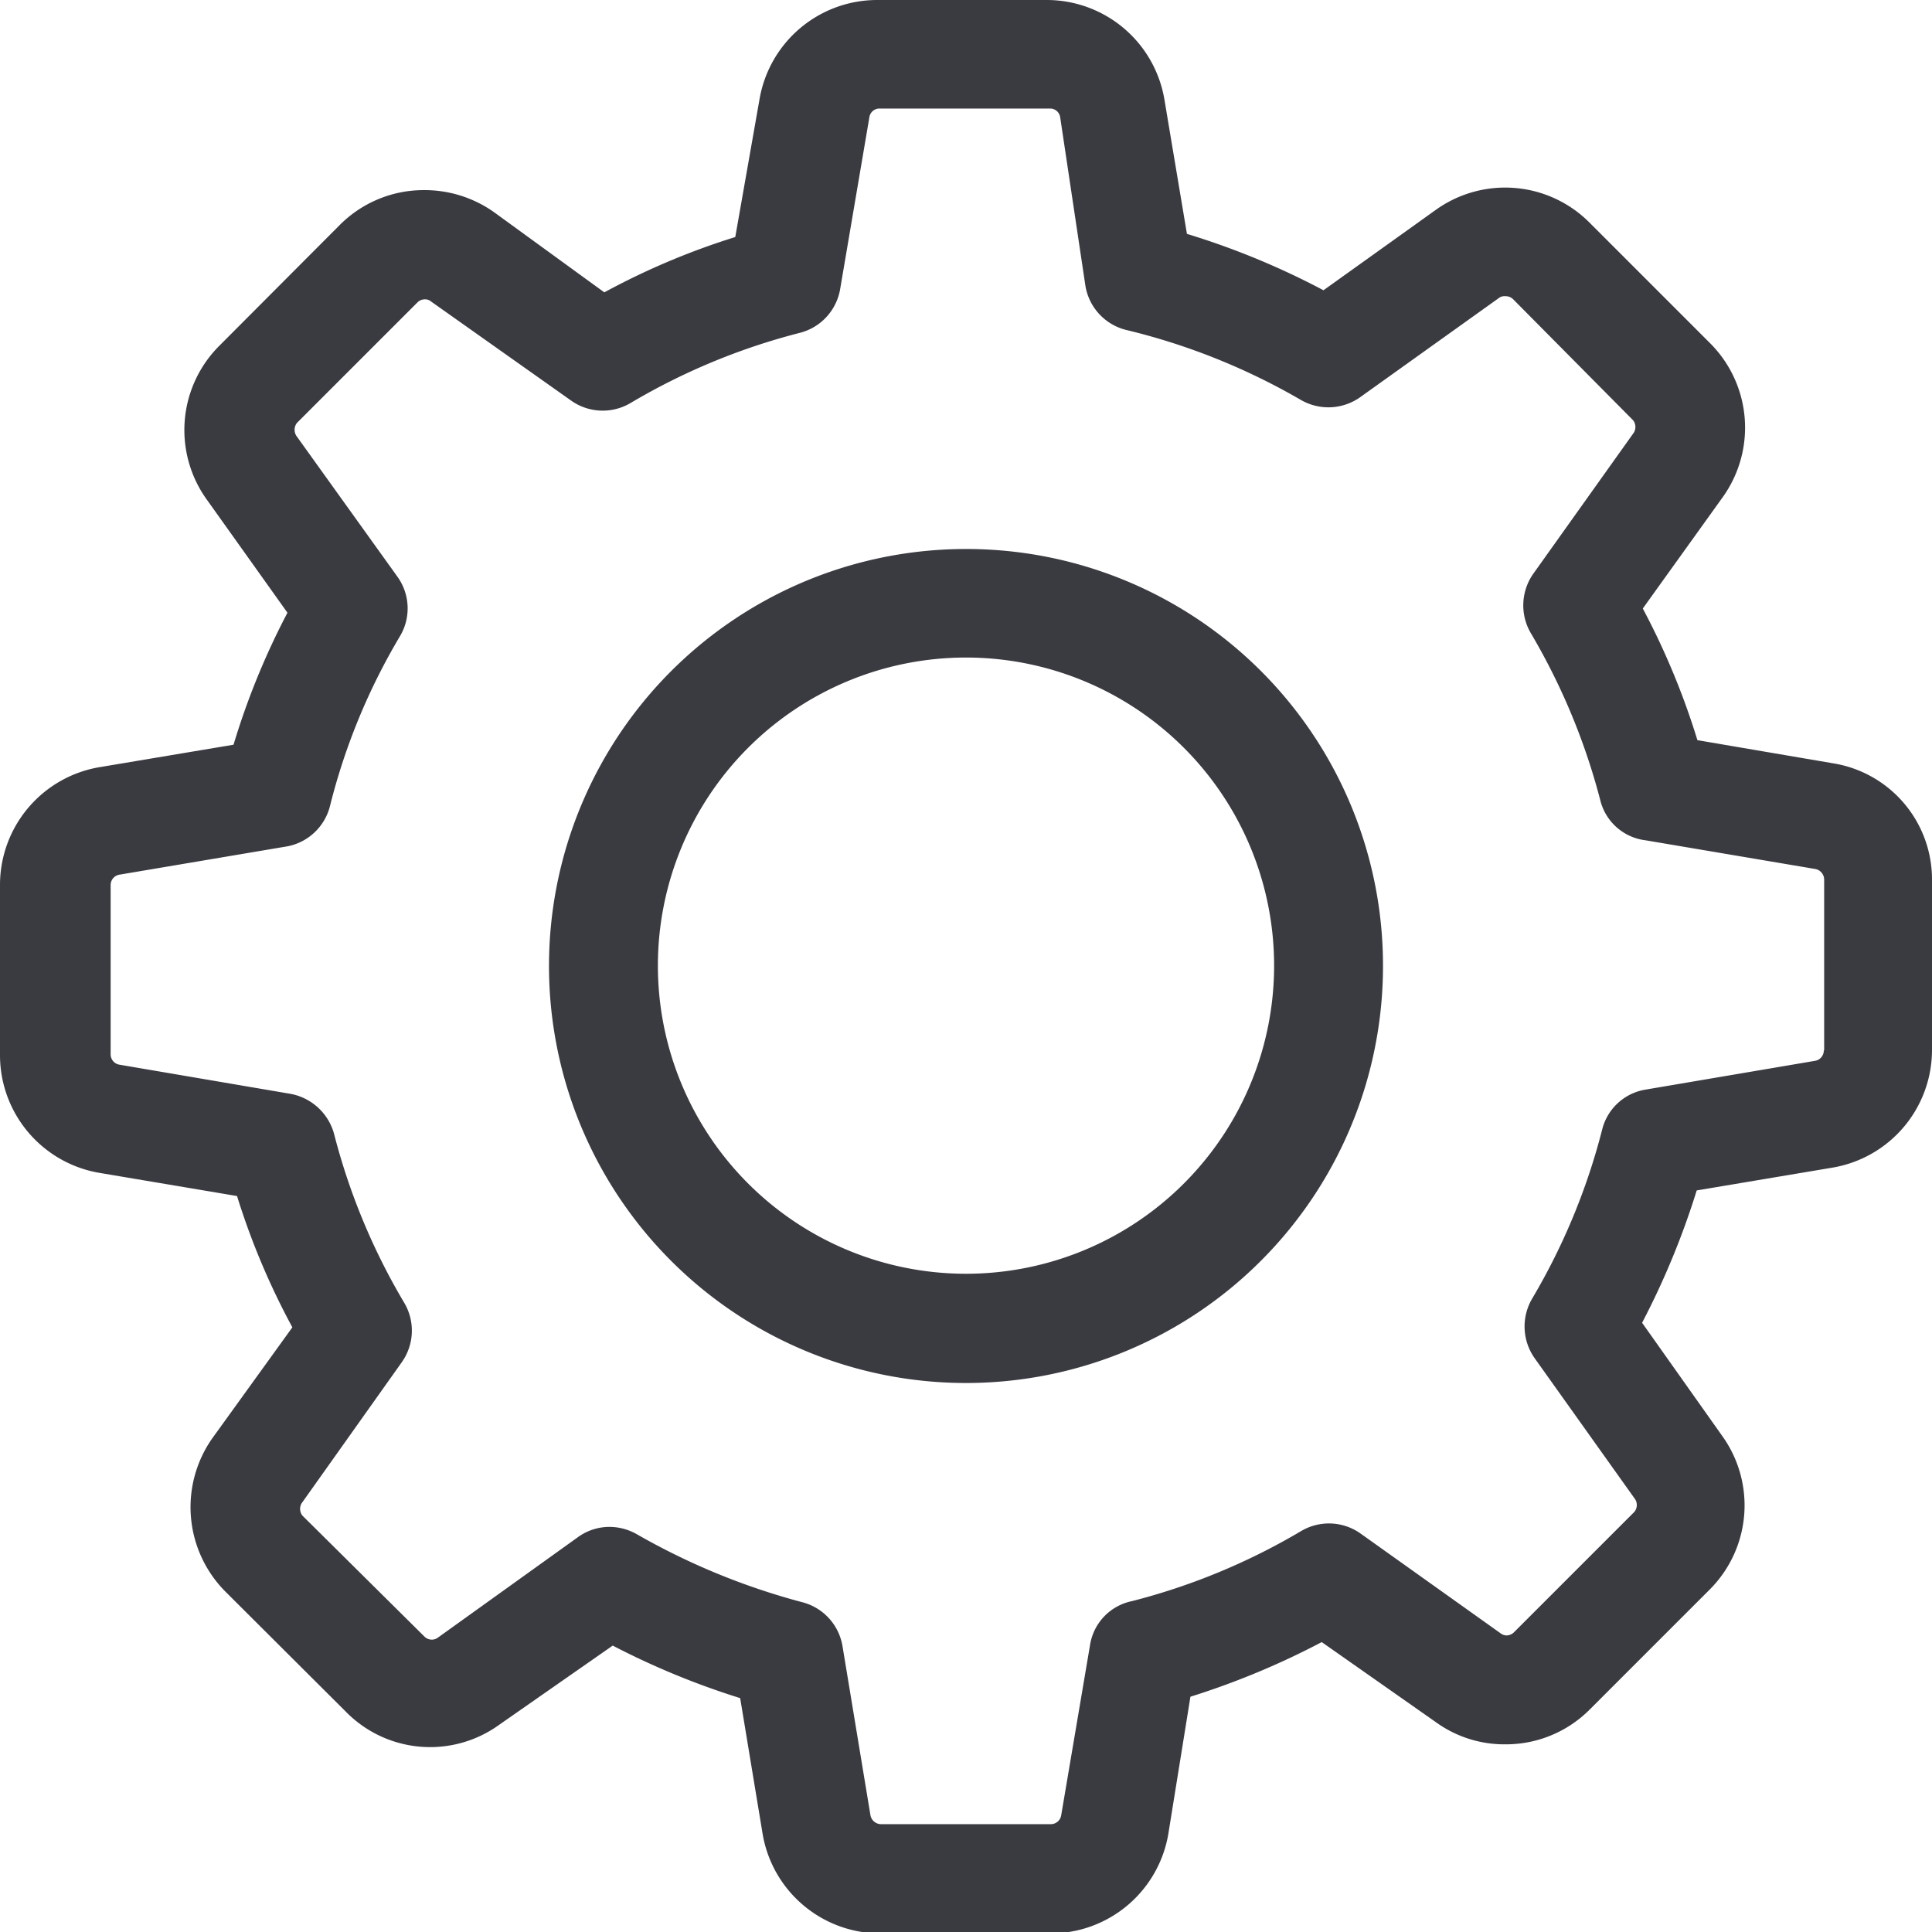 <svg xmlns="http://www.w3.org/2000/svg" viewBox="0 0 55.18 55.18"><defs><style>.cls-1{fill:#3a3a41;}</style></defs><title>pictogearpicto</title><g id="Capa_2" data-name="Capa 2"><g id="Capa_1-2" data-name="Capa 1"><path class="cls-1" d="M52.35,21.8l-3.87-.66a21.29,21.29,0,0,0-1.56-3.76l2.29-3.19a3.41,3.41,0,0,0-.37-4.39L45.4,6.36A3.4,3.4,0,0,0,41,6l-3.2,2.29a22.09,22.09,0,0,0-3.9-1.61l-.64-3.82A3.41,3.41,0,0,0,29.91,0H25.06a3.41,3.41,0,0,0-3.37,2.85L21,6.77a20.76,20.76,0,0,0-3.74,1.58L14.11,6.06a3.43,3.43,0,0,0-2-.63,3.38,3.38,0,0,0-2.41,1L6.27,9.87a3.4,3.4,0,0,0-.37,4.39L8.21,17.5a21.31,21.31,0,0,0-1.54,3.77l-3.82.64A3.41,3.41,0,0,0,0,25.28v4.85A3.41,3.41,0,0,0,2.85,33.5l3.92.66a20.85,20.85,0,0,0,1.58,3.75L6.07,41.07a3.42,3.42,0,0,0,.37,4.39l3.44,3.43a3.37,3.37,0,0,0,4.38.37L17.5,47a22.29,22.29,0,0,0,3.64,1.5l.64,3.87a3.41,3.41,0,0,0,3.37,2.85H30a3.41,3.41,0,0,0,3.37-2.85L34,48.46a22.46,22.46,0,0,0,3.75-1.56L41,49.18a3.34,3.34,0,0,0,2,.64h0a3.38,3.38,0,0,0,2.41-1l3.43-3.43A3.4,3.4,0,0,0,49.18,41L46.9,37.78A22.67,22.67,0,0,0,48.46,34l3.87-.65A3.41,3.41,0,0,0,55.18,30V25.16A3.36,3.36,0,0,0,52.35,21.8ZM52.09,30a.3.3,0,0,1-.26.3L47,31.12a1.53,1.53,0,0,0-1.24,1.14,18.42,18.42,0,0,1-2,4.83,1.57,1.57,0,0,0,.07,1.7l2.85,4a.31.31,0,0,1,0,.39l-3.43,3.43a.31.31,0,0,1-.22.1.29.29,0,0,1-.17-.06l-4-2.85a1.56,1.56,0,0,0-1.7-.07,18.42,18.42,0,0,1-4.83,2A1.52,1.52,0,0,0,31.13,47l-.82,4.84a.3.3,0,0,1-.3.26H25.16a.31.31,0,0,1-.3-.26L24.06,47a1.56,1.56,0,0,0-1.15-1.24,19.57,19.57,0,0,1-4.72-1.94,1.58,1.58,0,0,0-.79-.21,1.53,1.53,0,0,0-.89.29l-4,2.87a.29.29,0,0,1-.17.06.3.3,0,0,1-.22-.09L8.64,43.29a.31.31,0,0,1,0-.39l2.84-4a1.56,1.56,0,0,0,.06-1.7,18.39,18.39,0,0,1-2-4.82,1.59,1.59,0,0,0-1.25-1.14l-4.87-.83a.3.3,0,0,1-.26-.3V25.28a.3.3,0,0,1,.26-.3l4.8-.81A1.56,1.56,0,0,0,9.43,23a18,18,0,0,1,2-4.84,1.55,1.55,0,0,0-.08-1.69l-2.87-4a.32.32,0,0,1,0-.39l3.44-3.44a.29.29,0,0,1,.22-.09.25.25,0,0,1,.17.06l4,2.83a1.56,1.56,0,0,0,1.7.07,18.41,18.41,0,0,1,4.82-2A1.56,1.56,0,0,0,24,8.23l.83-4.88a.29.29,0,0,1,.3-.25h4.85a.29.29,0,0,1,.3.25L31,8.16a1.56,1.56,0,0,0,1.15,1.26,18.58,18.58,0,0,1,5,2,1.57,1.57,0,0,0,1.69-.07l4-2.86A.29.29,0,0,1,43,8.46a.3.3,0,0,1,.22.09L46.64,12a.31.31,0,0,1,0,.39l-2.85,4a1.57,1.57,0,0,0-.07,1.69,18.57,18.57,0,0,1,2,4.83A1.52,1.52,0,0,0,47,24l4.85.82a.31.31,0,0,1,.25.3V30Z"/><path class="cls-1" d="M27.59,15.68A11.91,11.91,0,1,0,39.5,27.58,11.9,11.9,0,0,0,27.59,15.68Zm0,20.7a8.8,8.8,0,1,1,8.8-8.8A8.8,8.8,0,0,1,27.59,36.38Z"/></g></g></svg>